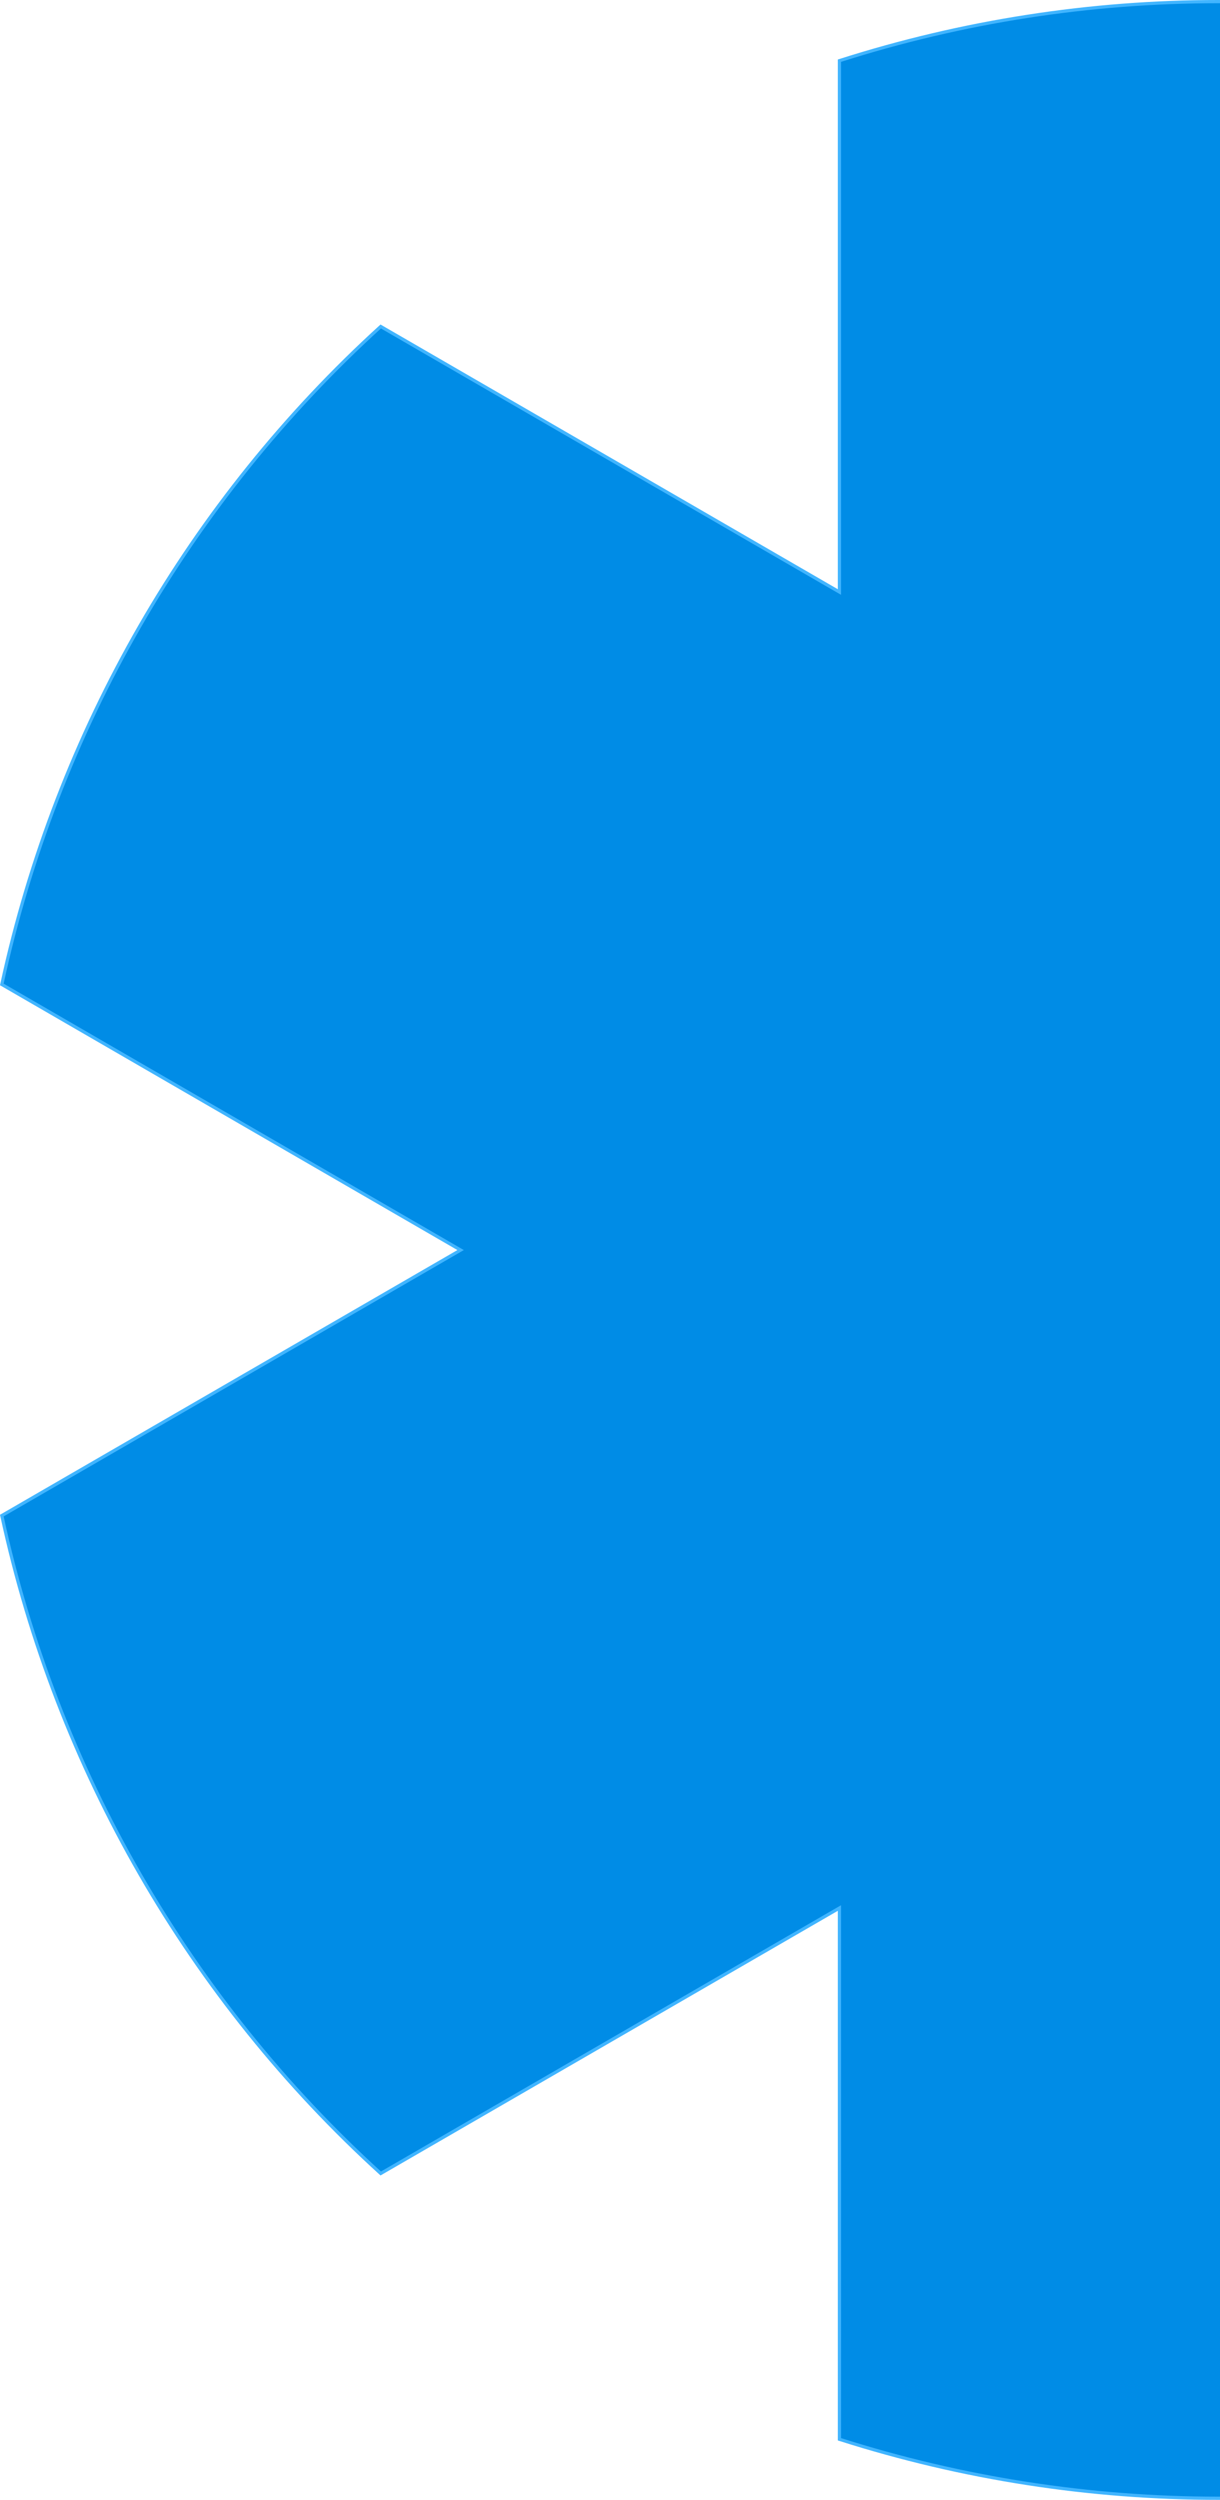 <svg width="379" height="776" viewBox="0 0 379 776" fill="none" xmlns="http://www.w3.org/2000/svg">
<path d="M260.772 182.909V183.776L260.022 183.342L118.276 101.349C58.758 155.478 17.604 226.883 0.566 305.587L142.347 387.609L143.096 388.042L142.347 388.475L0.566 470.462C17.598 549.164 58.753 620.567 118.276 674.686L260.022 592.714L260.772 592.28V593.147V757.19C337.352 781.603 419.607 781.603 496.186 757.19V593.147V592.28L496.936 592.714L638.738 674.686C698.243 620.554 739.391 549.156 756.434 470.462L614.618 388.475L613.87 388.042L614.618 387.609L756.434 305.587C739.384 226.891 698.238 155.491 638.738 101.349L496.936 183.342L496.186 183.776V182.909V18.838C419.613 -5.613 337.346 -5.613 260.772 18.838V182.909Z" fill="#008CE6" stroke="#41B5FF"/>
</svg>
